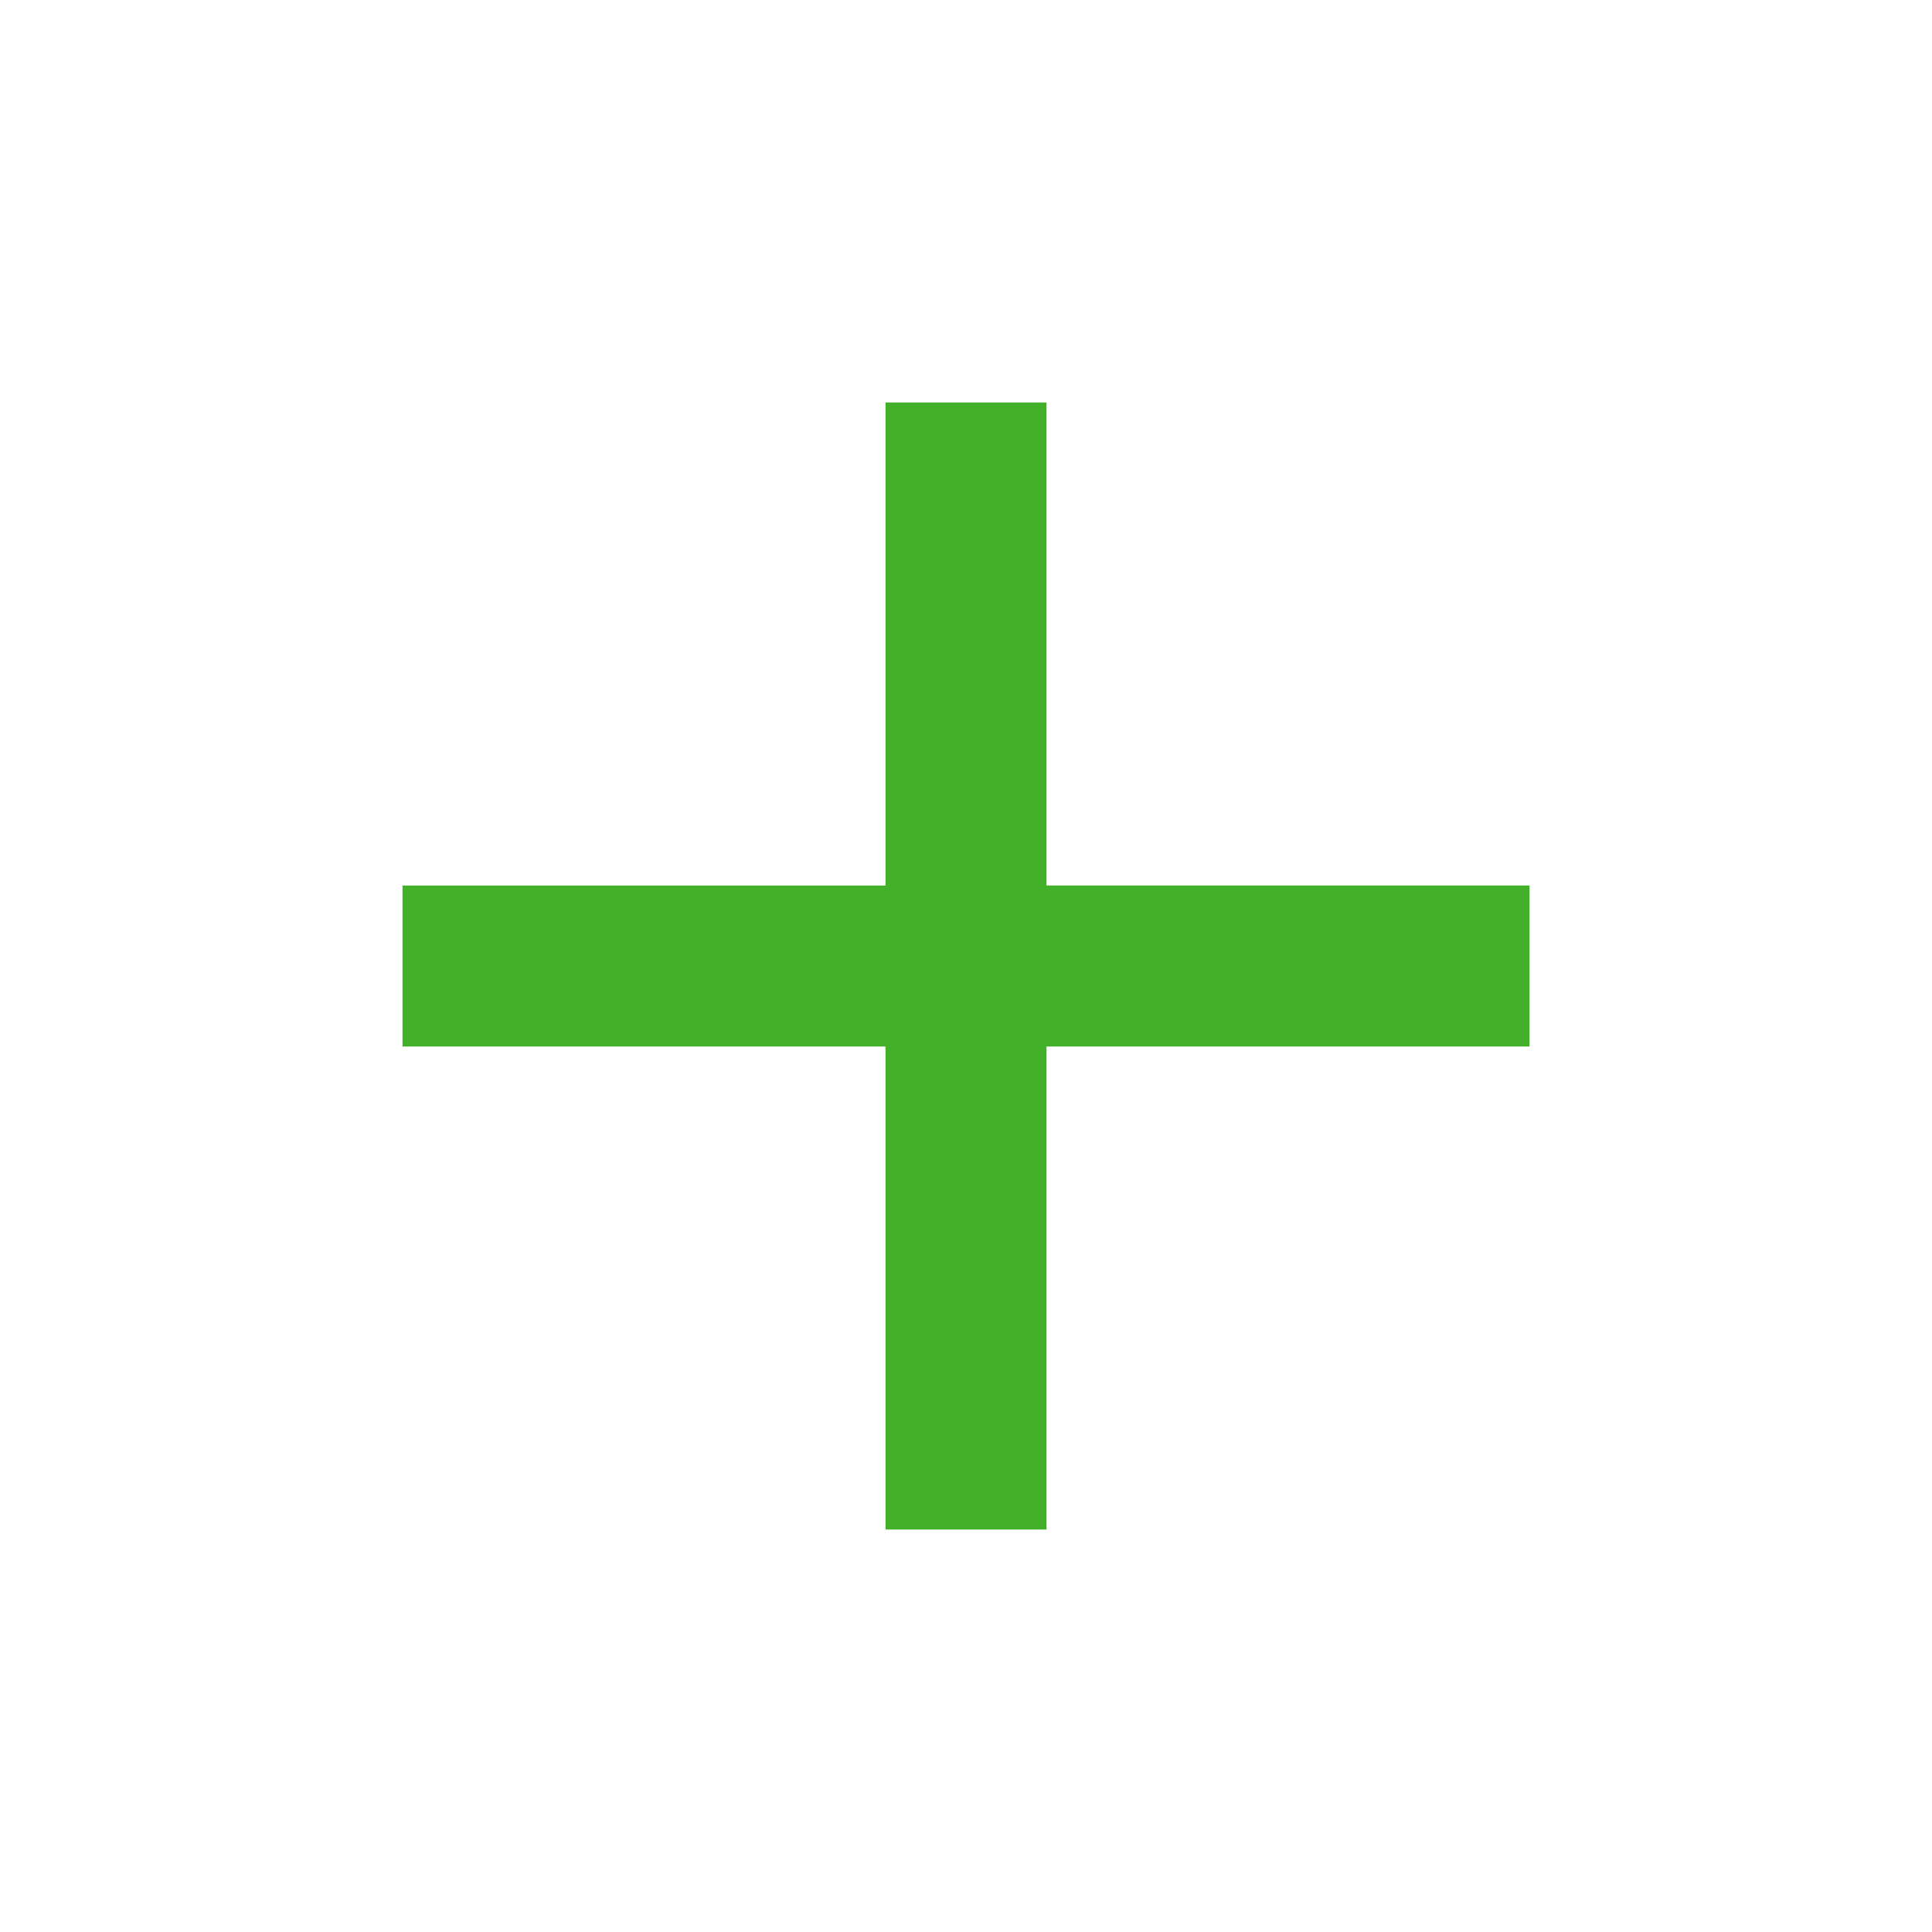 <svg xmlns="http://www.w3.org/2000/svg" xmlns:xlink="http://www.w3.org/1999/xlink" width="24" height="24" viewBox="0 0 24 24">
    <defs>
        <path id="a" d="M19 13h-6v6h-2v-6H5v-2h6V5h2v6h6z"/>
    </defs>
    <use fill="#43b02a" fill-rule="evenodd" xlink:href="#a"/>
</svg>
